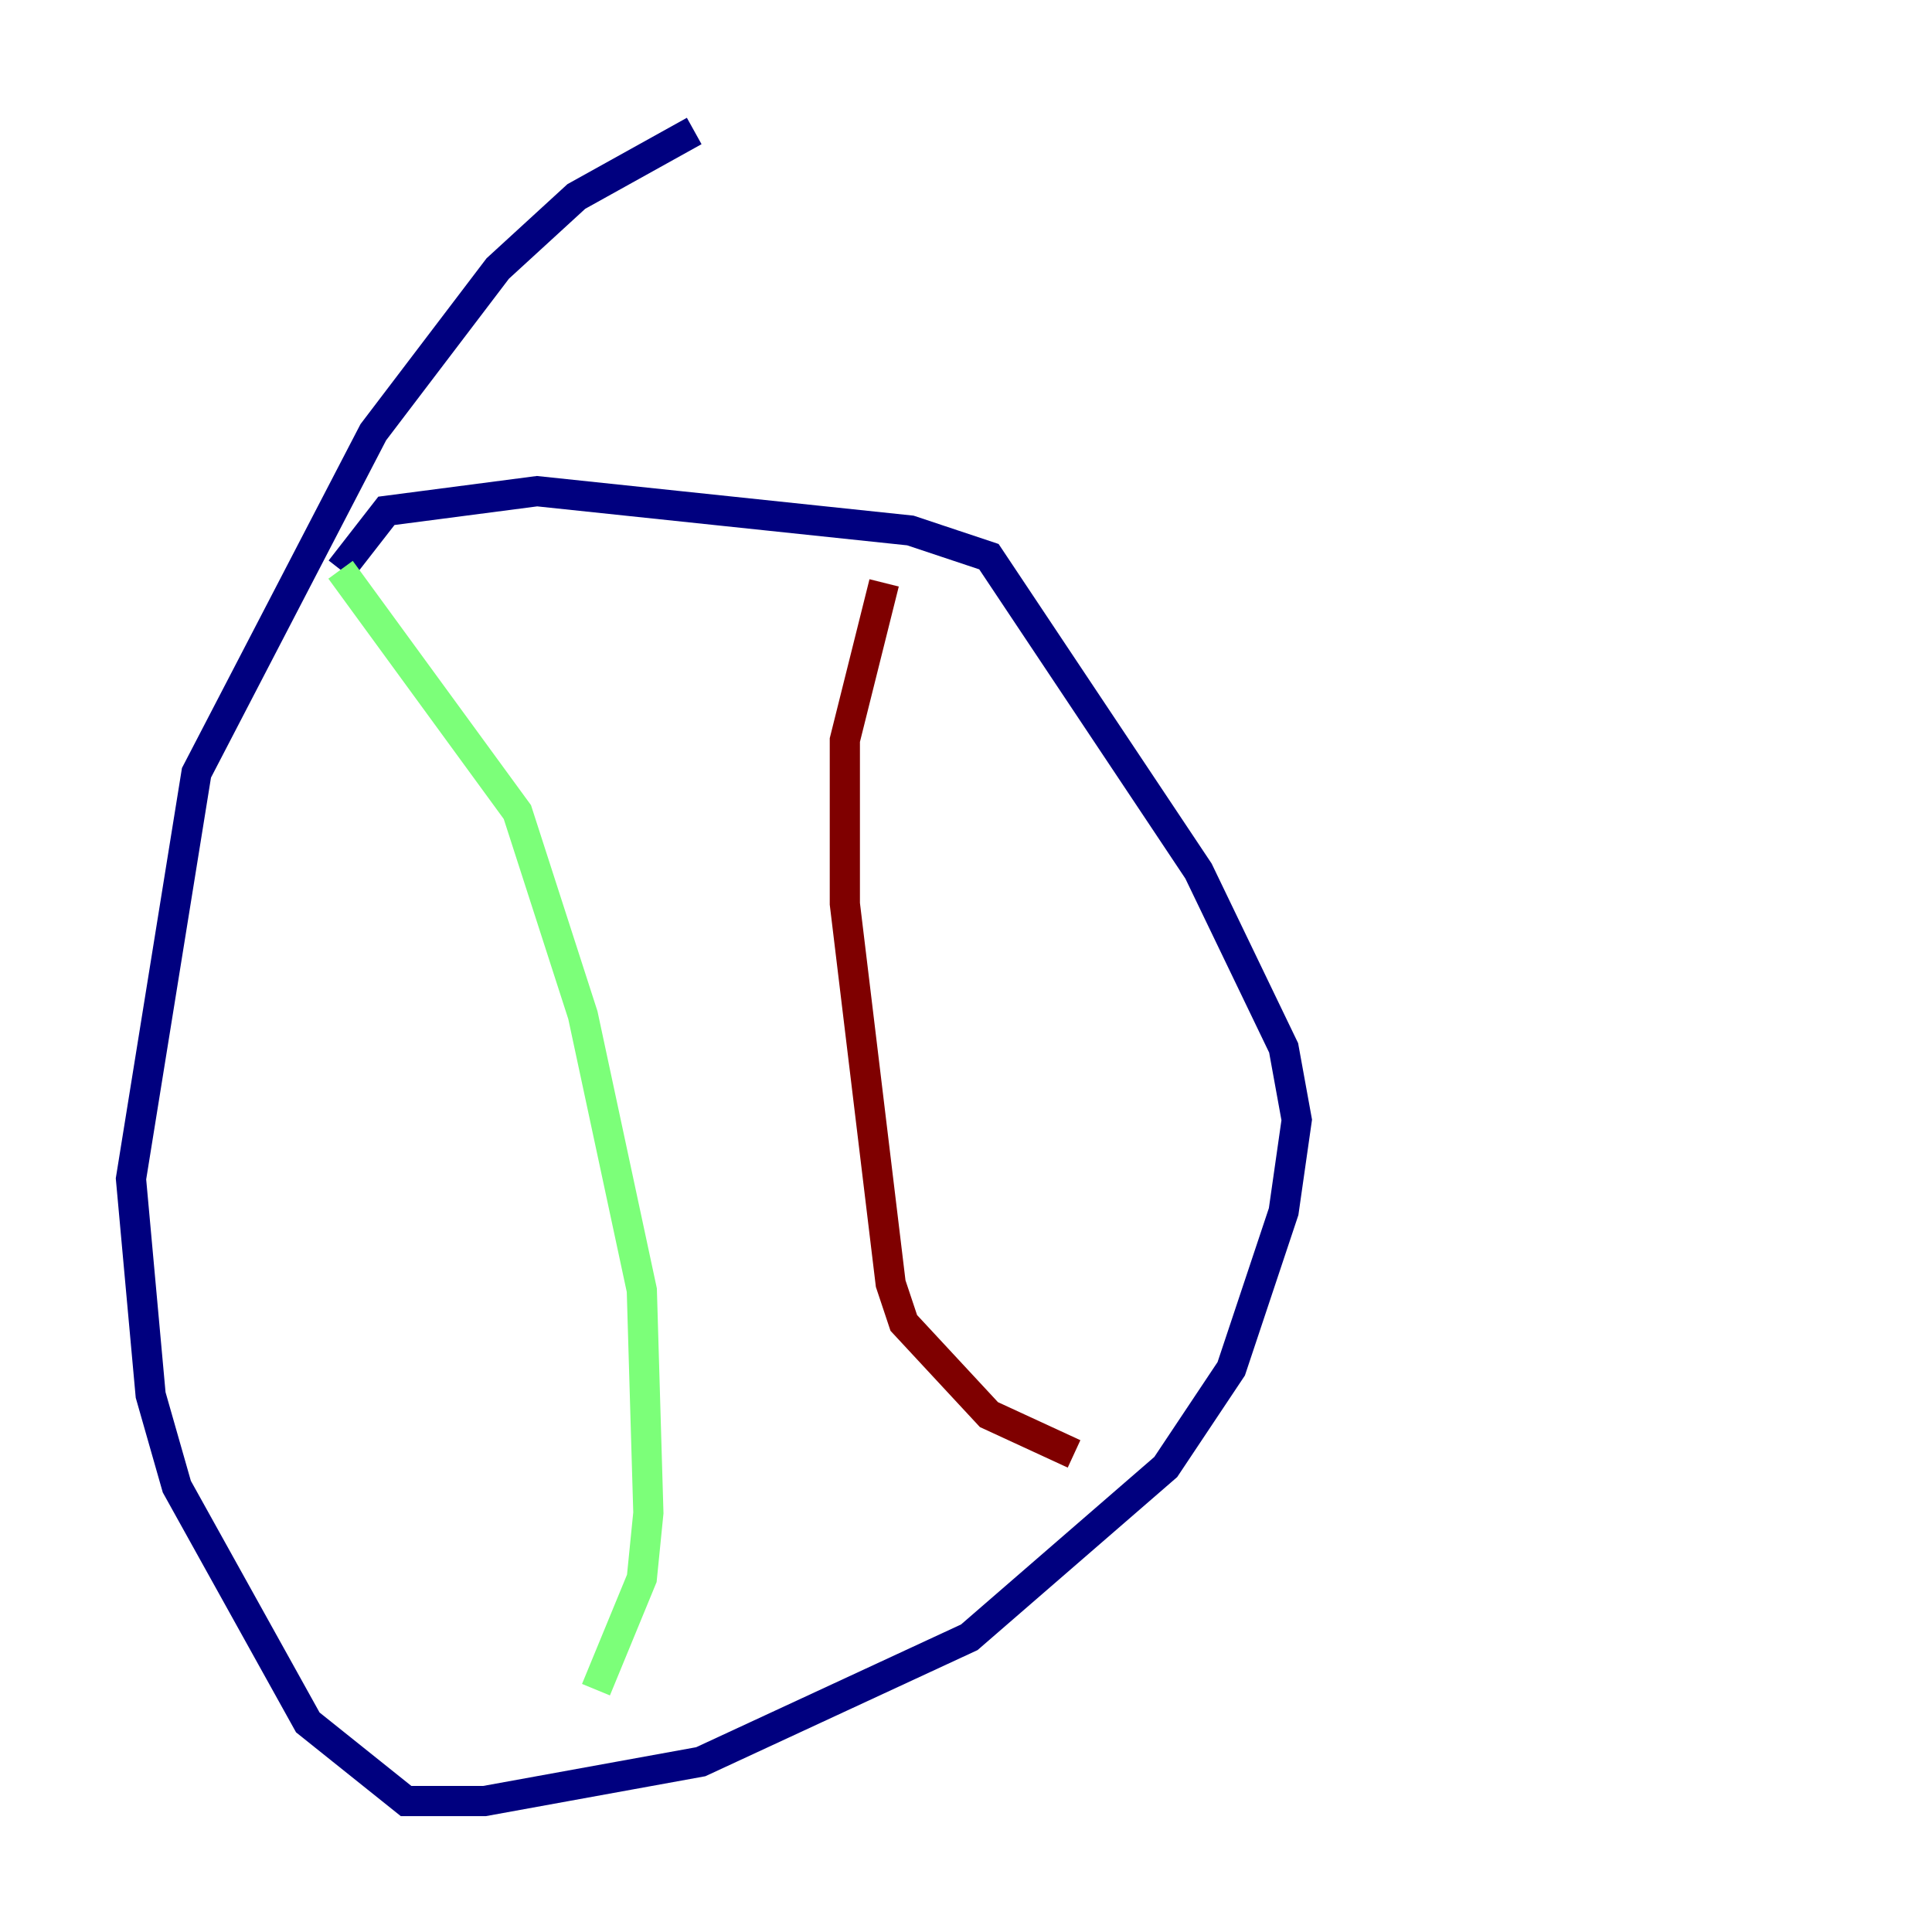 <?xml version="1.0" encoding="utf-8" ?>
<svg baseProfile="tiny" height="128" version="1.2" viewBox="0,0,128,128" width="128" xmlns="http://www.w3.org/2000/svg" xmlns:ev="http://www.w3.org/2001/xml-events" xmlns:xlink="http://www.w3.org/1999/xlink"><defs /><polyline fill="none" points="45.993,8.678 38.183,13.017 32.976,17.79 24.732,28.637 13.017,51.2 8.678,78.102 9.98,92.42 11.715,98.495 20.393,114.115 26.902,119.322 32.108,119.322 46.427,116.719 64.217,108.475 77.234,97.193 81.573,90.685 85.044,80.271 85.912,74.197 85.044,69.424 79.403,57.709 65.519,36.881 60.312,35.146 35.58,32.542 25.6,33.844 22.563,37.749" stroke="#00007f" stroke-width="2" /><polyline fill="none" points="22.563,37.749 34.278,53.803 38.617,67.254 42.522,85.478 42.956,100.231 42.522,104.57 39.485,111.946" stroke="#7cff79" stroke-width="2" /><polyline fill="none" points="58.576,38.617 55.973,49.031 55.973,59.878 59.01,85.044 59.878,87.647 65.519,93.722 71.159,96.325" stroke="#7f0000" stroke-width="2" /></svg>